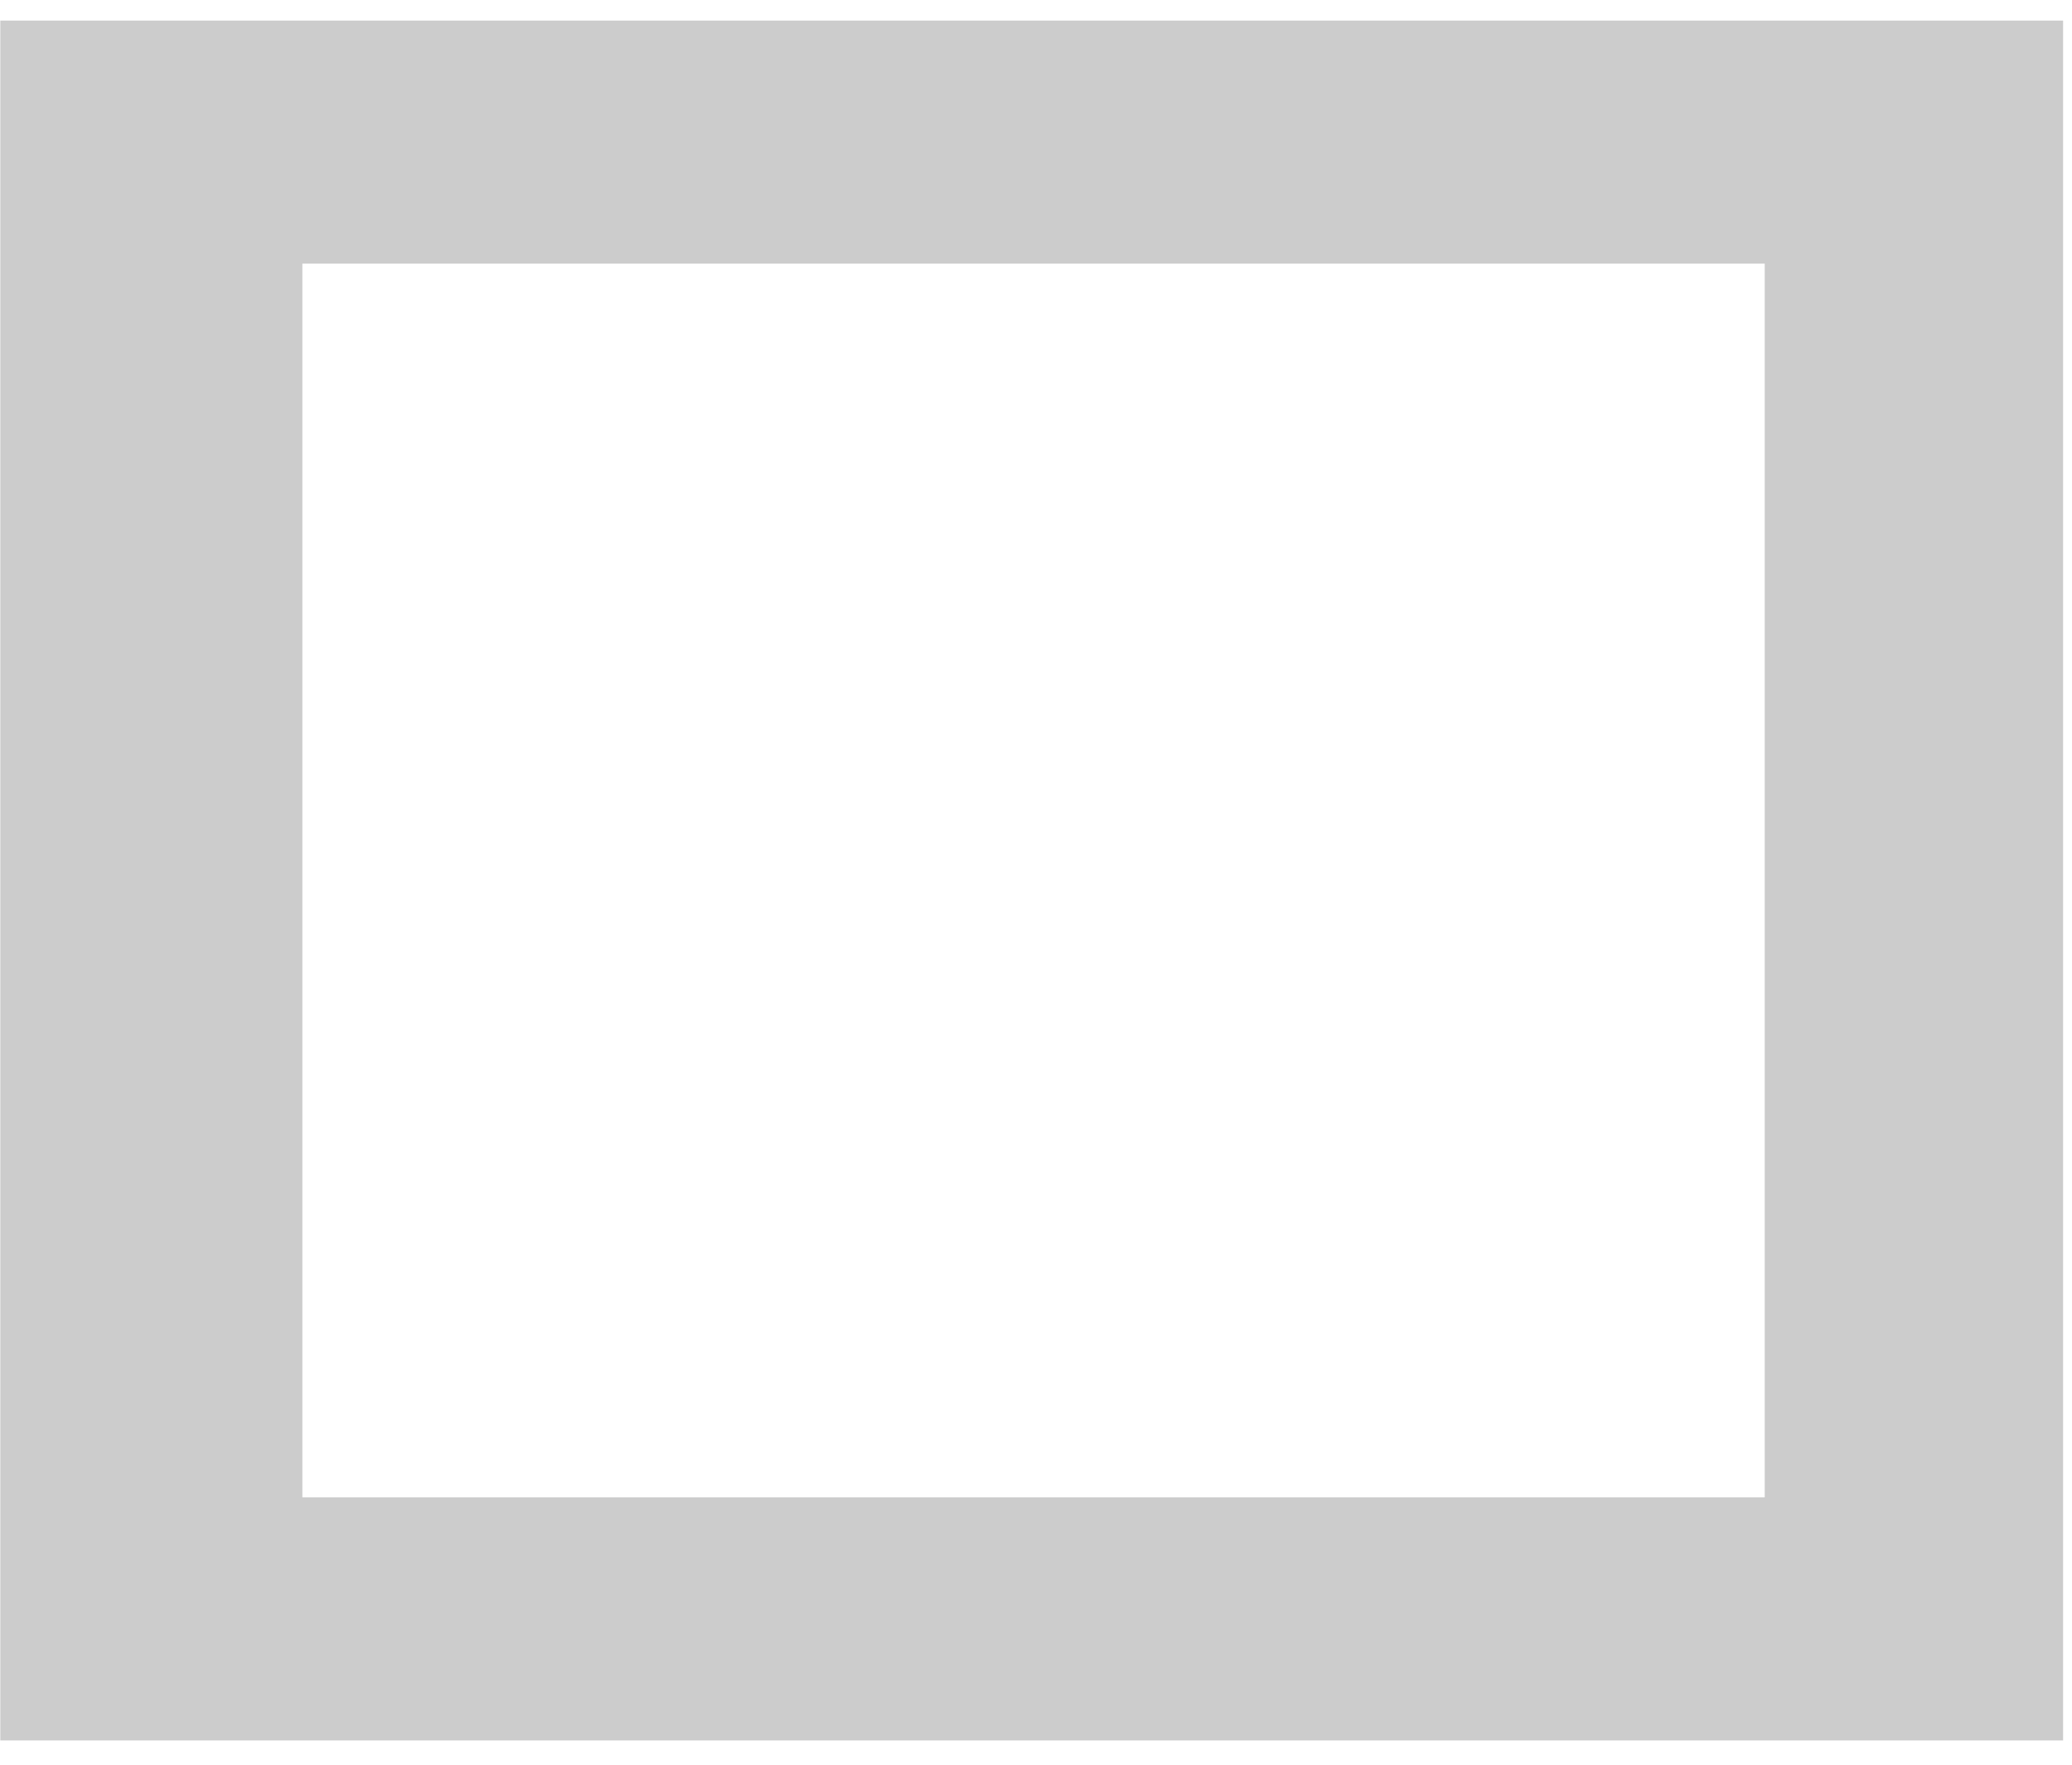 <svg width="54" height="46" viewBox="0 0 54 46" fill="none" xmlns="http://www.w3.org/2000/svg">
<path d="M0.008 0.536V45.368H53.768V0.536H0.008ZM45.992 6.872V39.032H7.88V6.872H45.992Z" fill="#CCC"/>
</svg>

